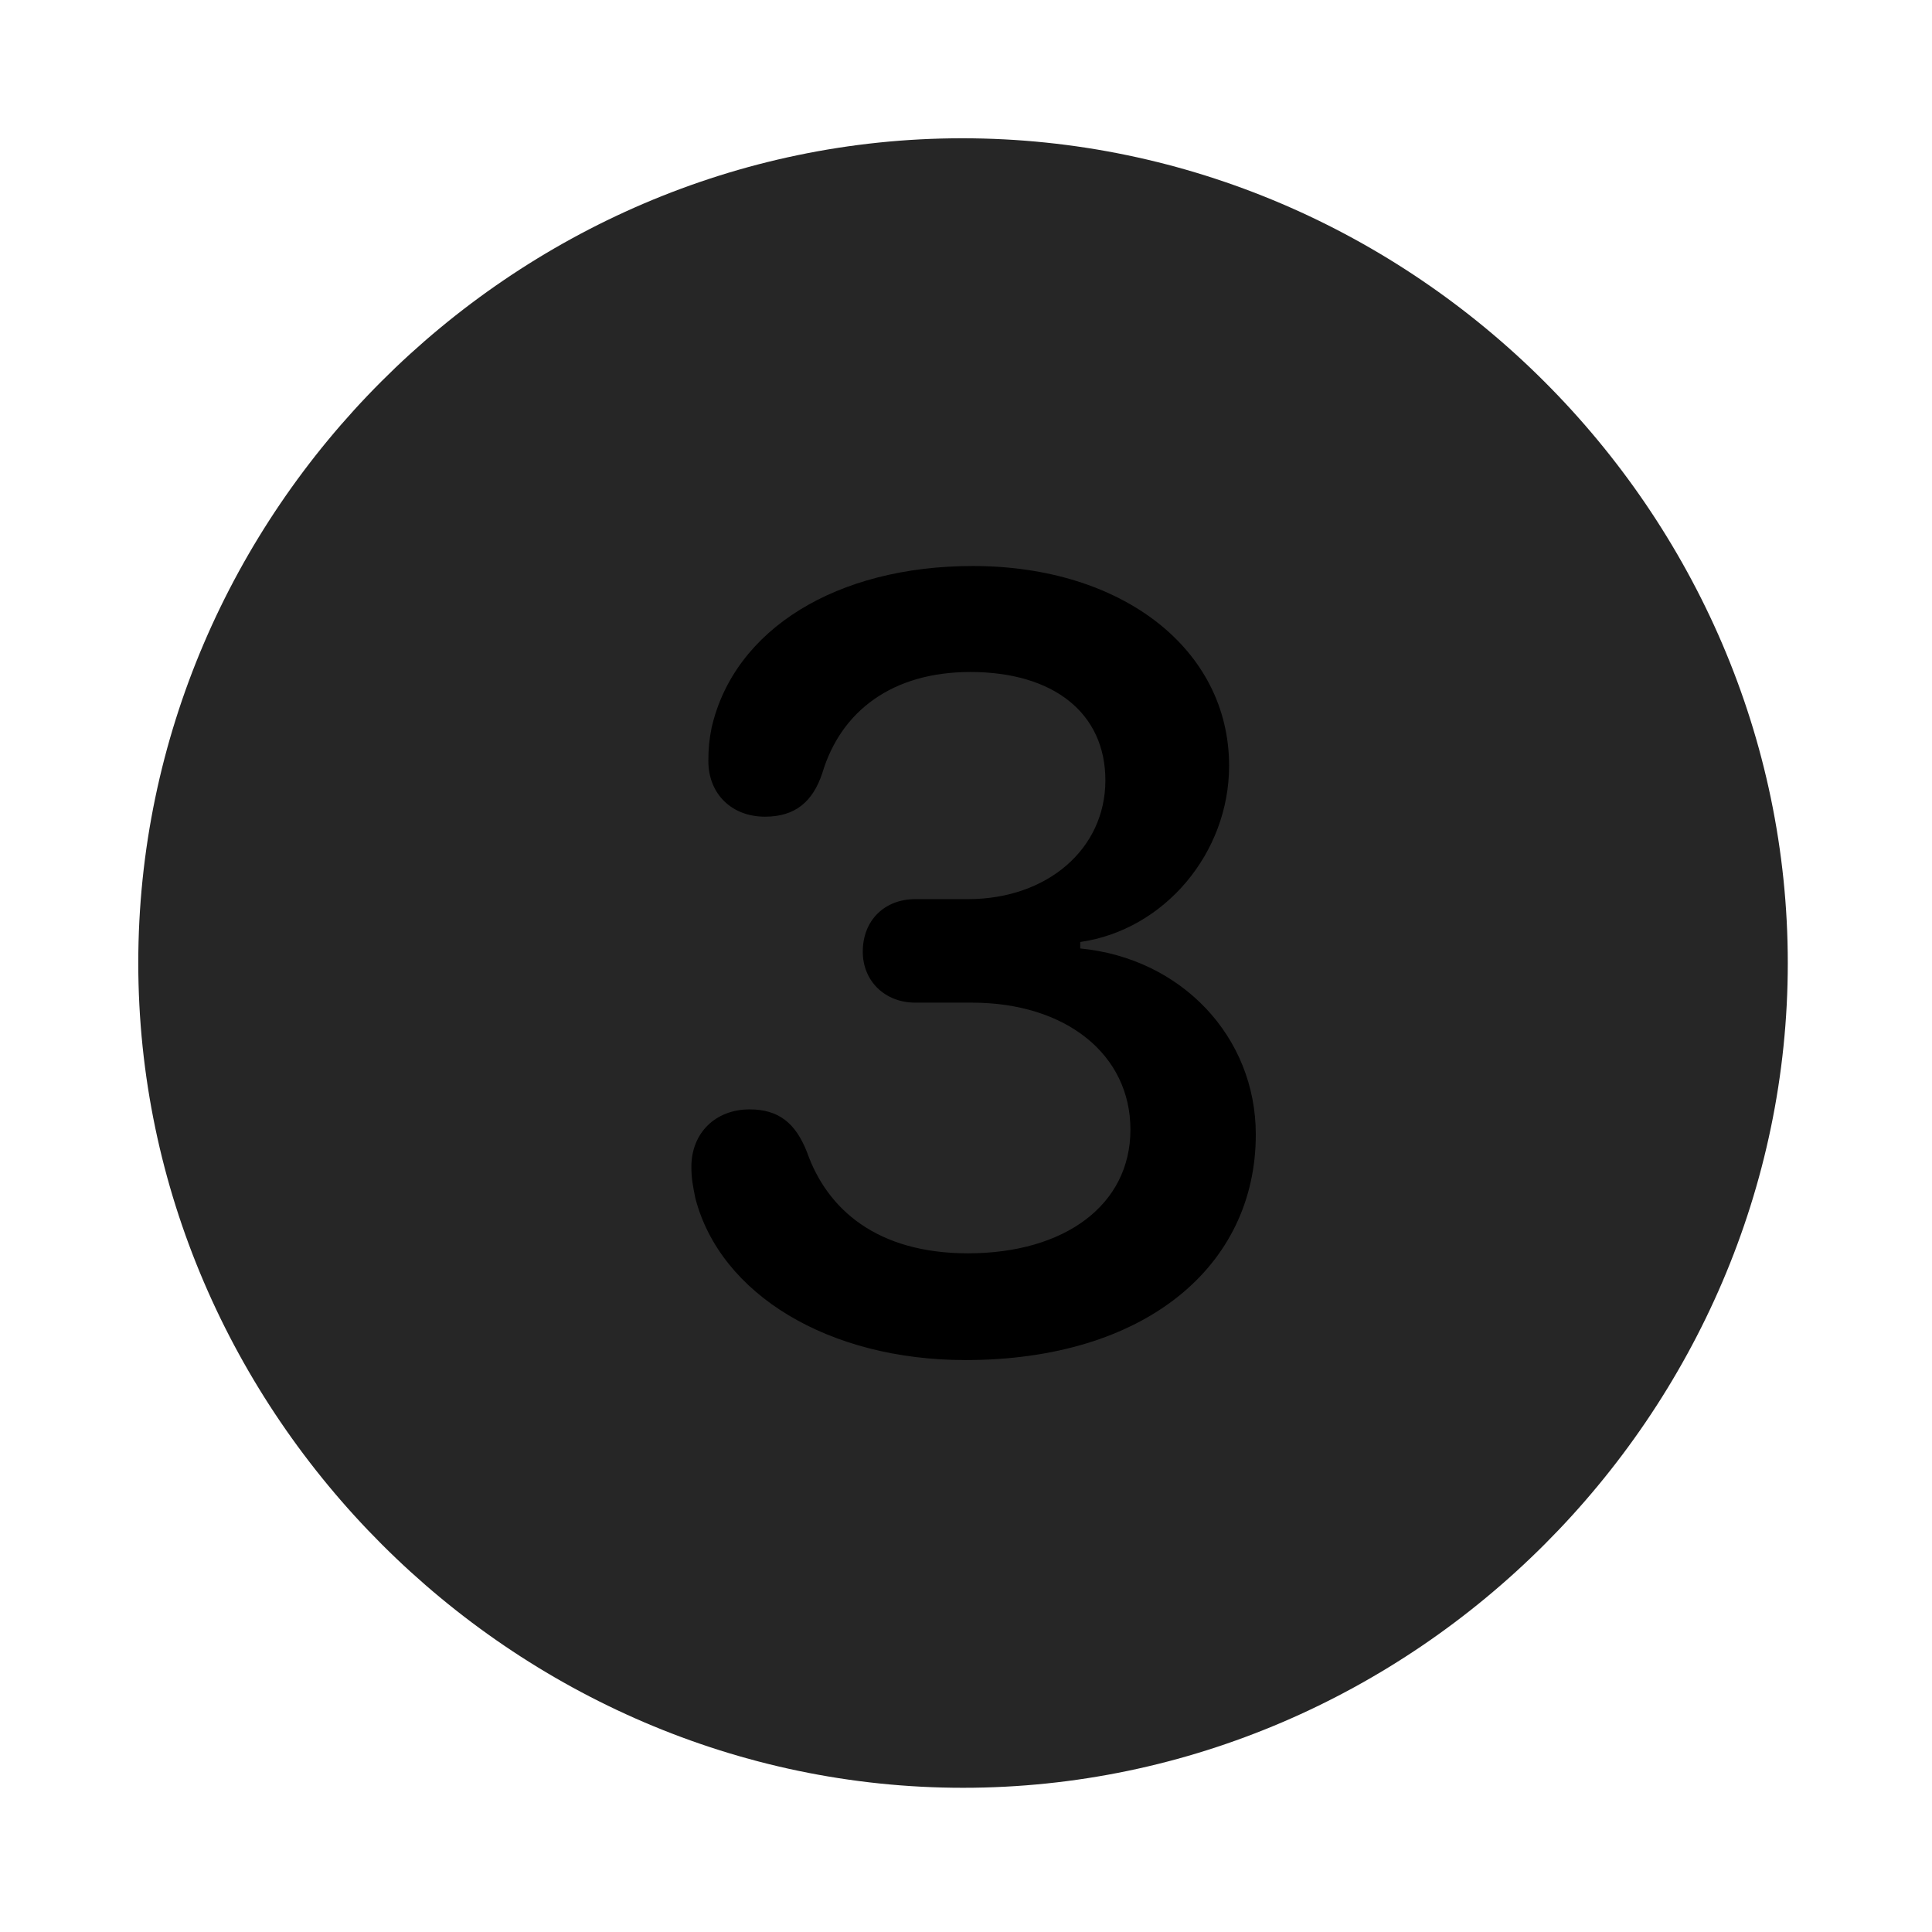 <svg width="28" height="28" viewBox="0 0 28 28" fill="currentColor" xmlns="http://www.w3.org/2000/svg">
<g clip-path="url(#clip0_2207_37940)">
<path d="M13.957 25.91C20.496 25.91 25.91 20.485 25.91 13.957C25.91 7.418 20.485 2.004 13.945 2.004C7.418 2.004 2.004 7.418 2.004 13.957C2.004 20.485 7.43 25.91 13.957 25.91Z" fill="currentColor" fill-opacity="0.85"/>
<path d="M13.992 19.711C12.012 19.711 10.442 18.762 10.078 17.367C10.043 17.192 10.02 17.086 10.02 16.91C10.02 16.418 10.371 16.078 10.864 16.078C11.285 16.078 11.531 16.277 11.696 16.699C11.989 17.531 12.715 18.164 14.028 18.164C15.434 18.164 16.383 17.461 16.383 16.371C16.383 15.281 15.446 14.531 14.086 14.531H13.266C12.821 14.531 12.504 14.215 12.504 13.793C12.504 13.336 12.821 13.031 13.266 13.031H14.028C15.176 13.031 16.02 12.305 16.02 11.309C16.02 10.336 15.27 9.739 14.063 9.739C12.938 9.739 12.188 10.301 11.918 11.203C11.778 11.625 11.52 11.836 11.086 11.836C10.606 11.836 10.266 11.508 10.266 11.028C10.266 10.852 10.278 10.723 10.313 10.547C10.641 9.117 12.129 8.203 14.098 8.203C16.266 8.203 17.813 9.41 17.813 11.098C17.813 12.364 16.875 13.477 15.656 13.652V13.746C17.121 13.887 18.2 15.024 18.2 16.442C18.2 18.352 16.594 19.711 13.992 19.711Z" fill="currentColor"/>
</g>
<defs>
<clipPath id="clip0_2207_37940">
<rect width="23.906" height="23.918" fill="currentColor" transform="translate(2.004 2.004)"/>
</clipPath>
</defs>
</svg>
